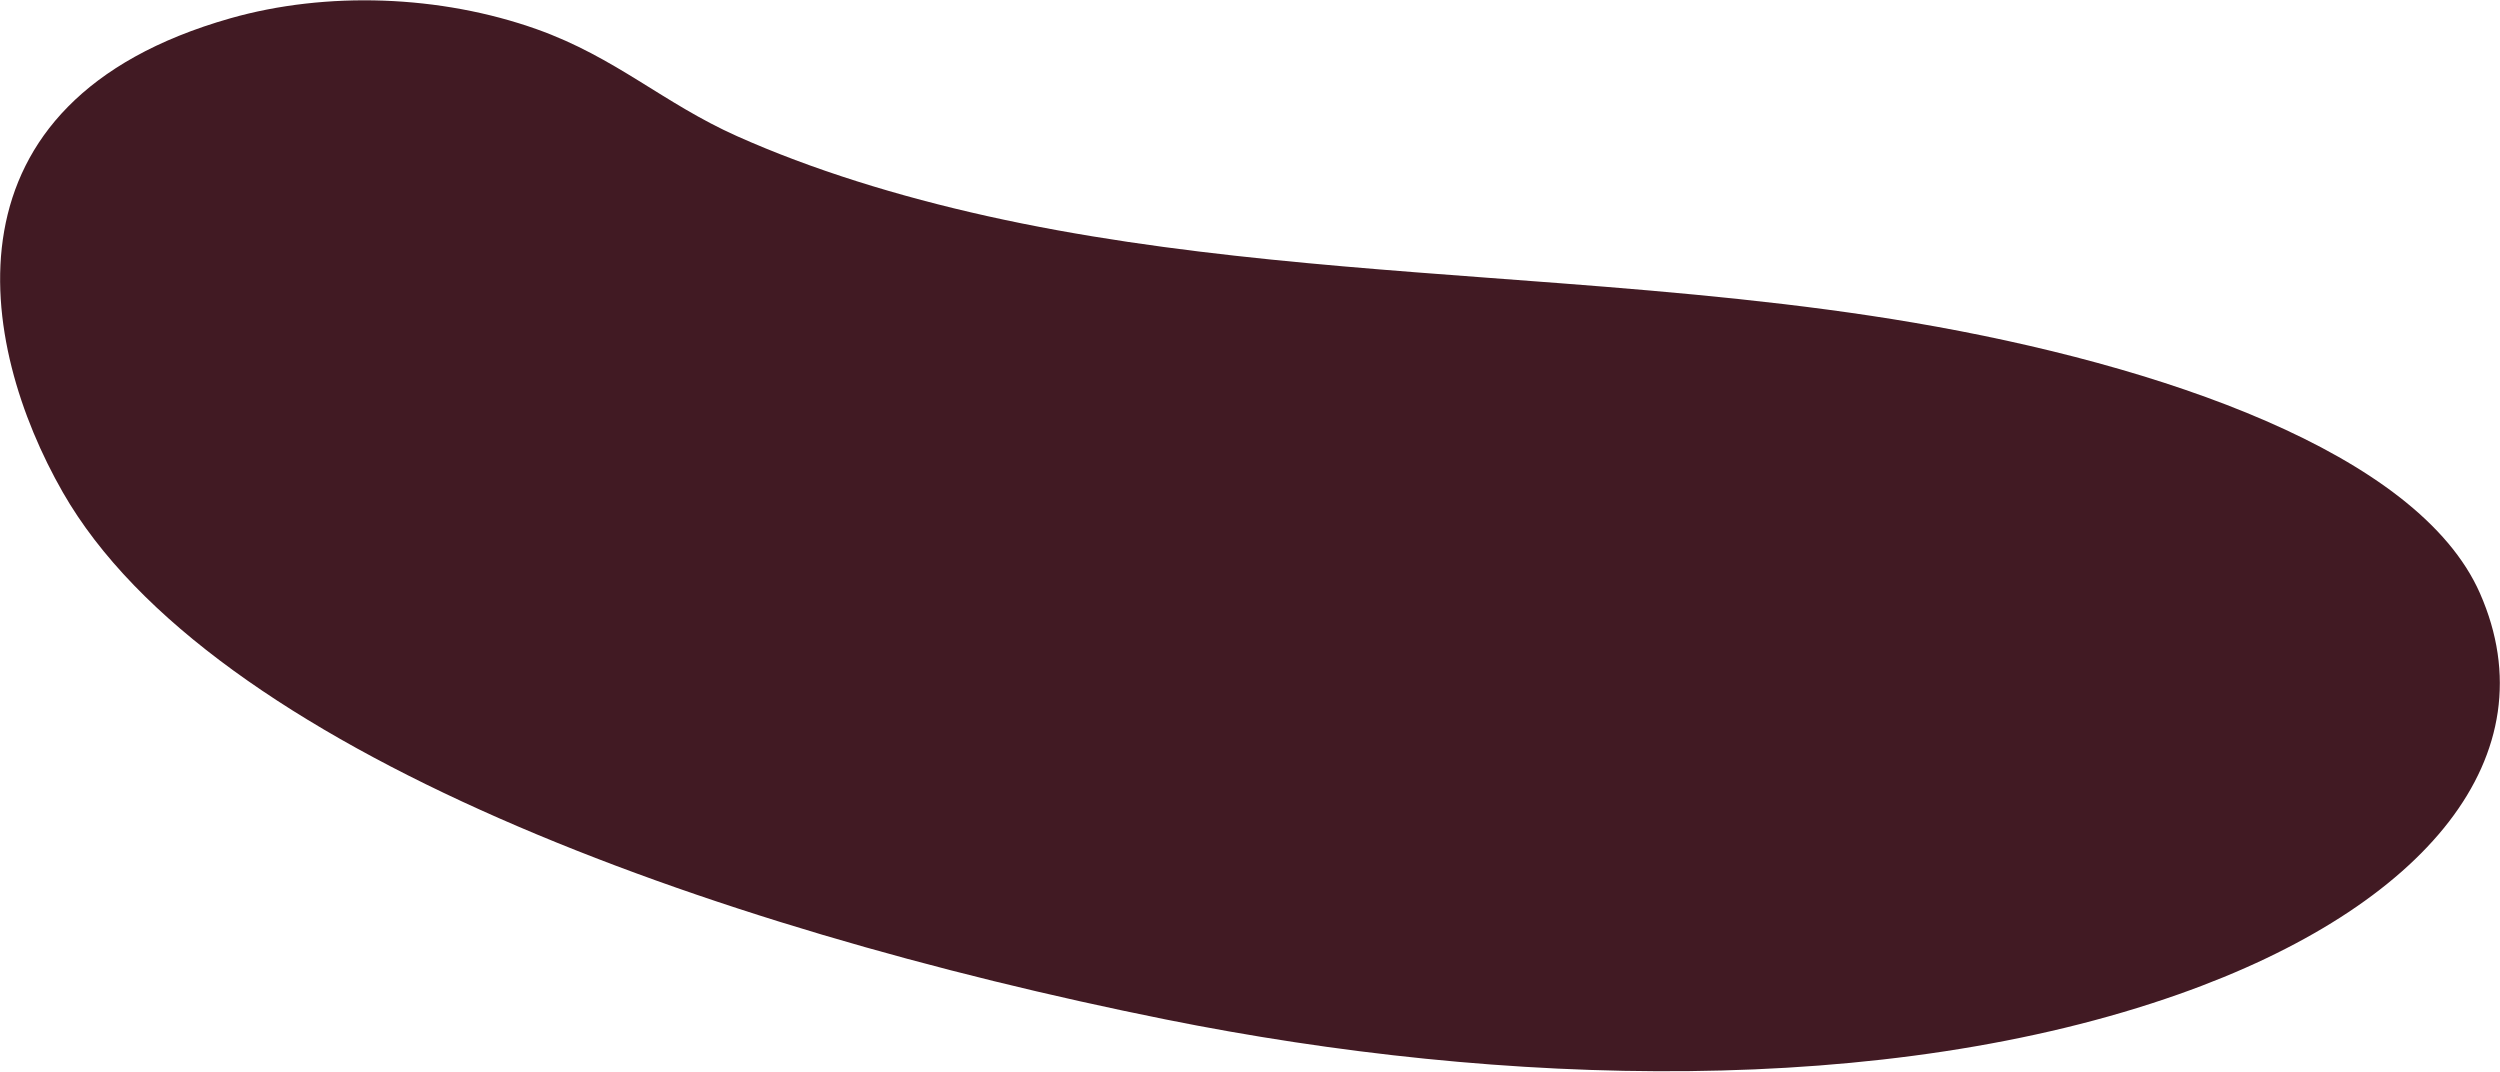 <svg width="2347" height="1006" viewBox="0 0 2347 1006" fill="none" xmlns="http://www.w3.org/2000/svg">
<path d="M1464.59 265.886C1283.65 252.003 1100.21 241.453 927.252 202.961C843.085 184.235 762.34 159.31 691.88 127.809C622.594 96.833 578.128 53.863 503.987 27.468C413.453 -4.751 306.457 -8.496 216.197 17.19C-60.25 95.837 -20.973 322.448 58.987 462.2C197.438 704.14 667.646 871.21 1094.08 957.011C1411.79 1020.93 1770.53 1030.45 2045.54 933.339C2277.7 851.366 2395.11 709.016 2328.18 556.96C2270.06 424.895 2027.98 342.401 1796.75 302.936C1689.42 284.622 1577.24 274.541 1464.59 265.886Z" fill="#411A23"/>
</svg>
